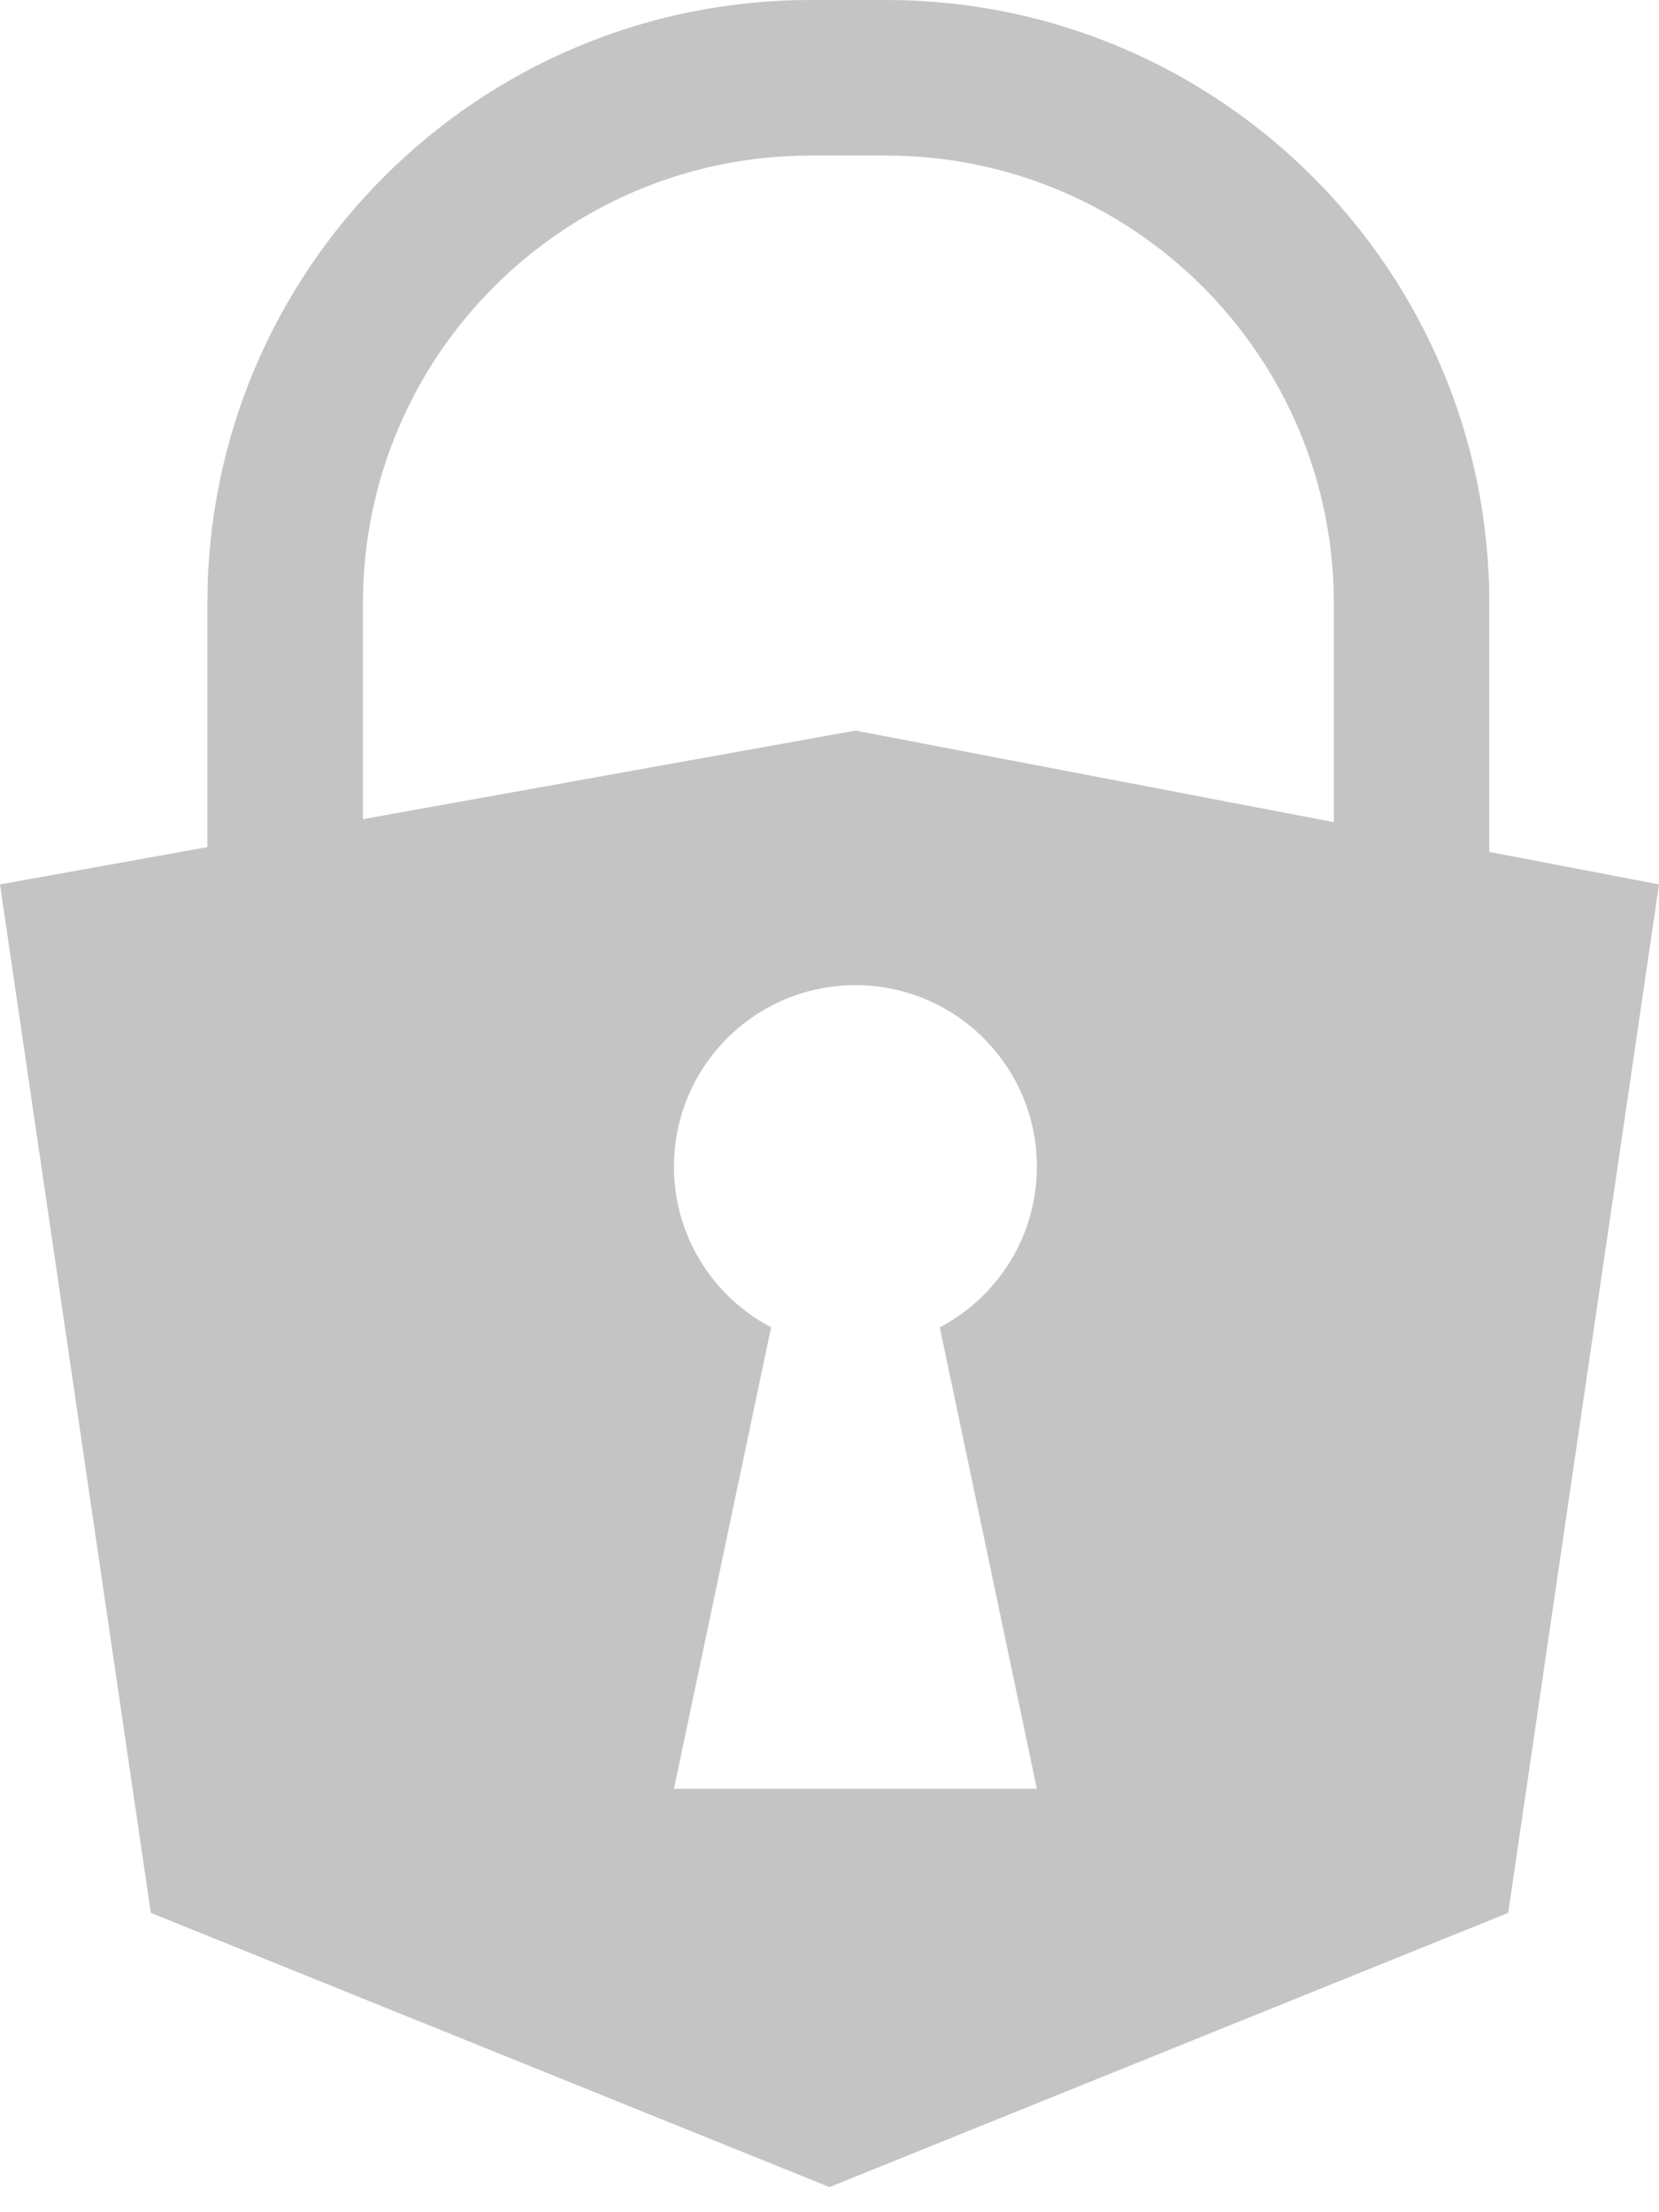 <svg width="21" height="28" viewBox="0 0 21 28" fill="none" xmlns="http://www.w3.org/2000/svg">
<path fill-rule="evenodd" clip-rule="evenodd" d="M2.625 7.636V10.722L0 11.194L1.909 24.211L10.5 27.682L19.091 24.211L21 11.194L18.852 10.783V7.636C18.852 3.419 15.433 0 11.216 0H10.261C6.044 0 2.625 3.419 2.625 7.636ZM11.216 1.969H10.261C7.131 1.969 4.594 4.506 4.594 7.636V10.368L10.828 9.247L16.884 10.406V7.636C16.884 4.506 14.346 1.969 11.216 1.969ZM13.125 14.766C13.125 15.649 12.627 16.416 11.896 16.8L13.125 22.641H8.531L9.761 16.8C9.03 16.416 8.531 15.649 8.531 14.766C8.531 13.497 9.56 12.469 10.828 12.469C12.097 12.469 13.125 13.497 13.125 14.766Z" fill="#C4C4C4"/>
</svg>
